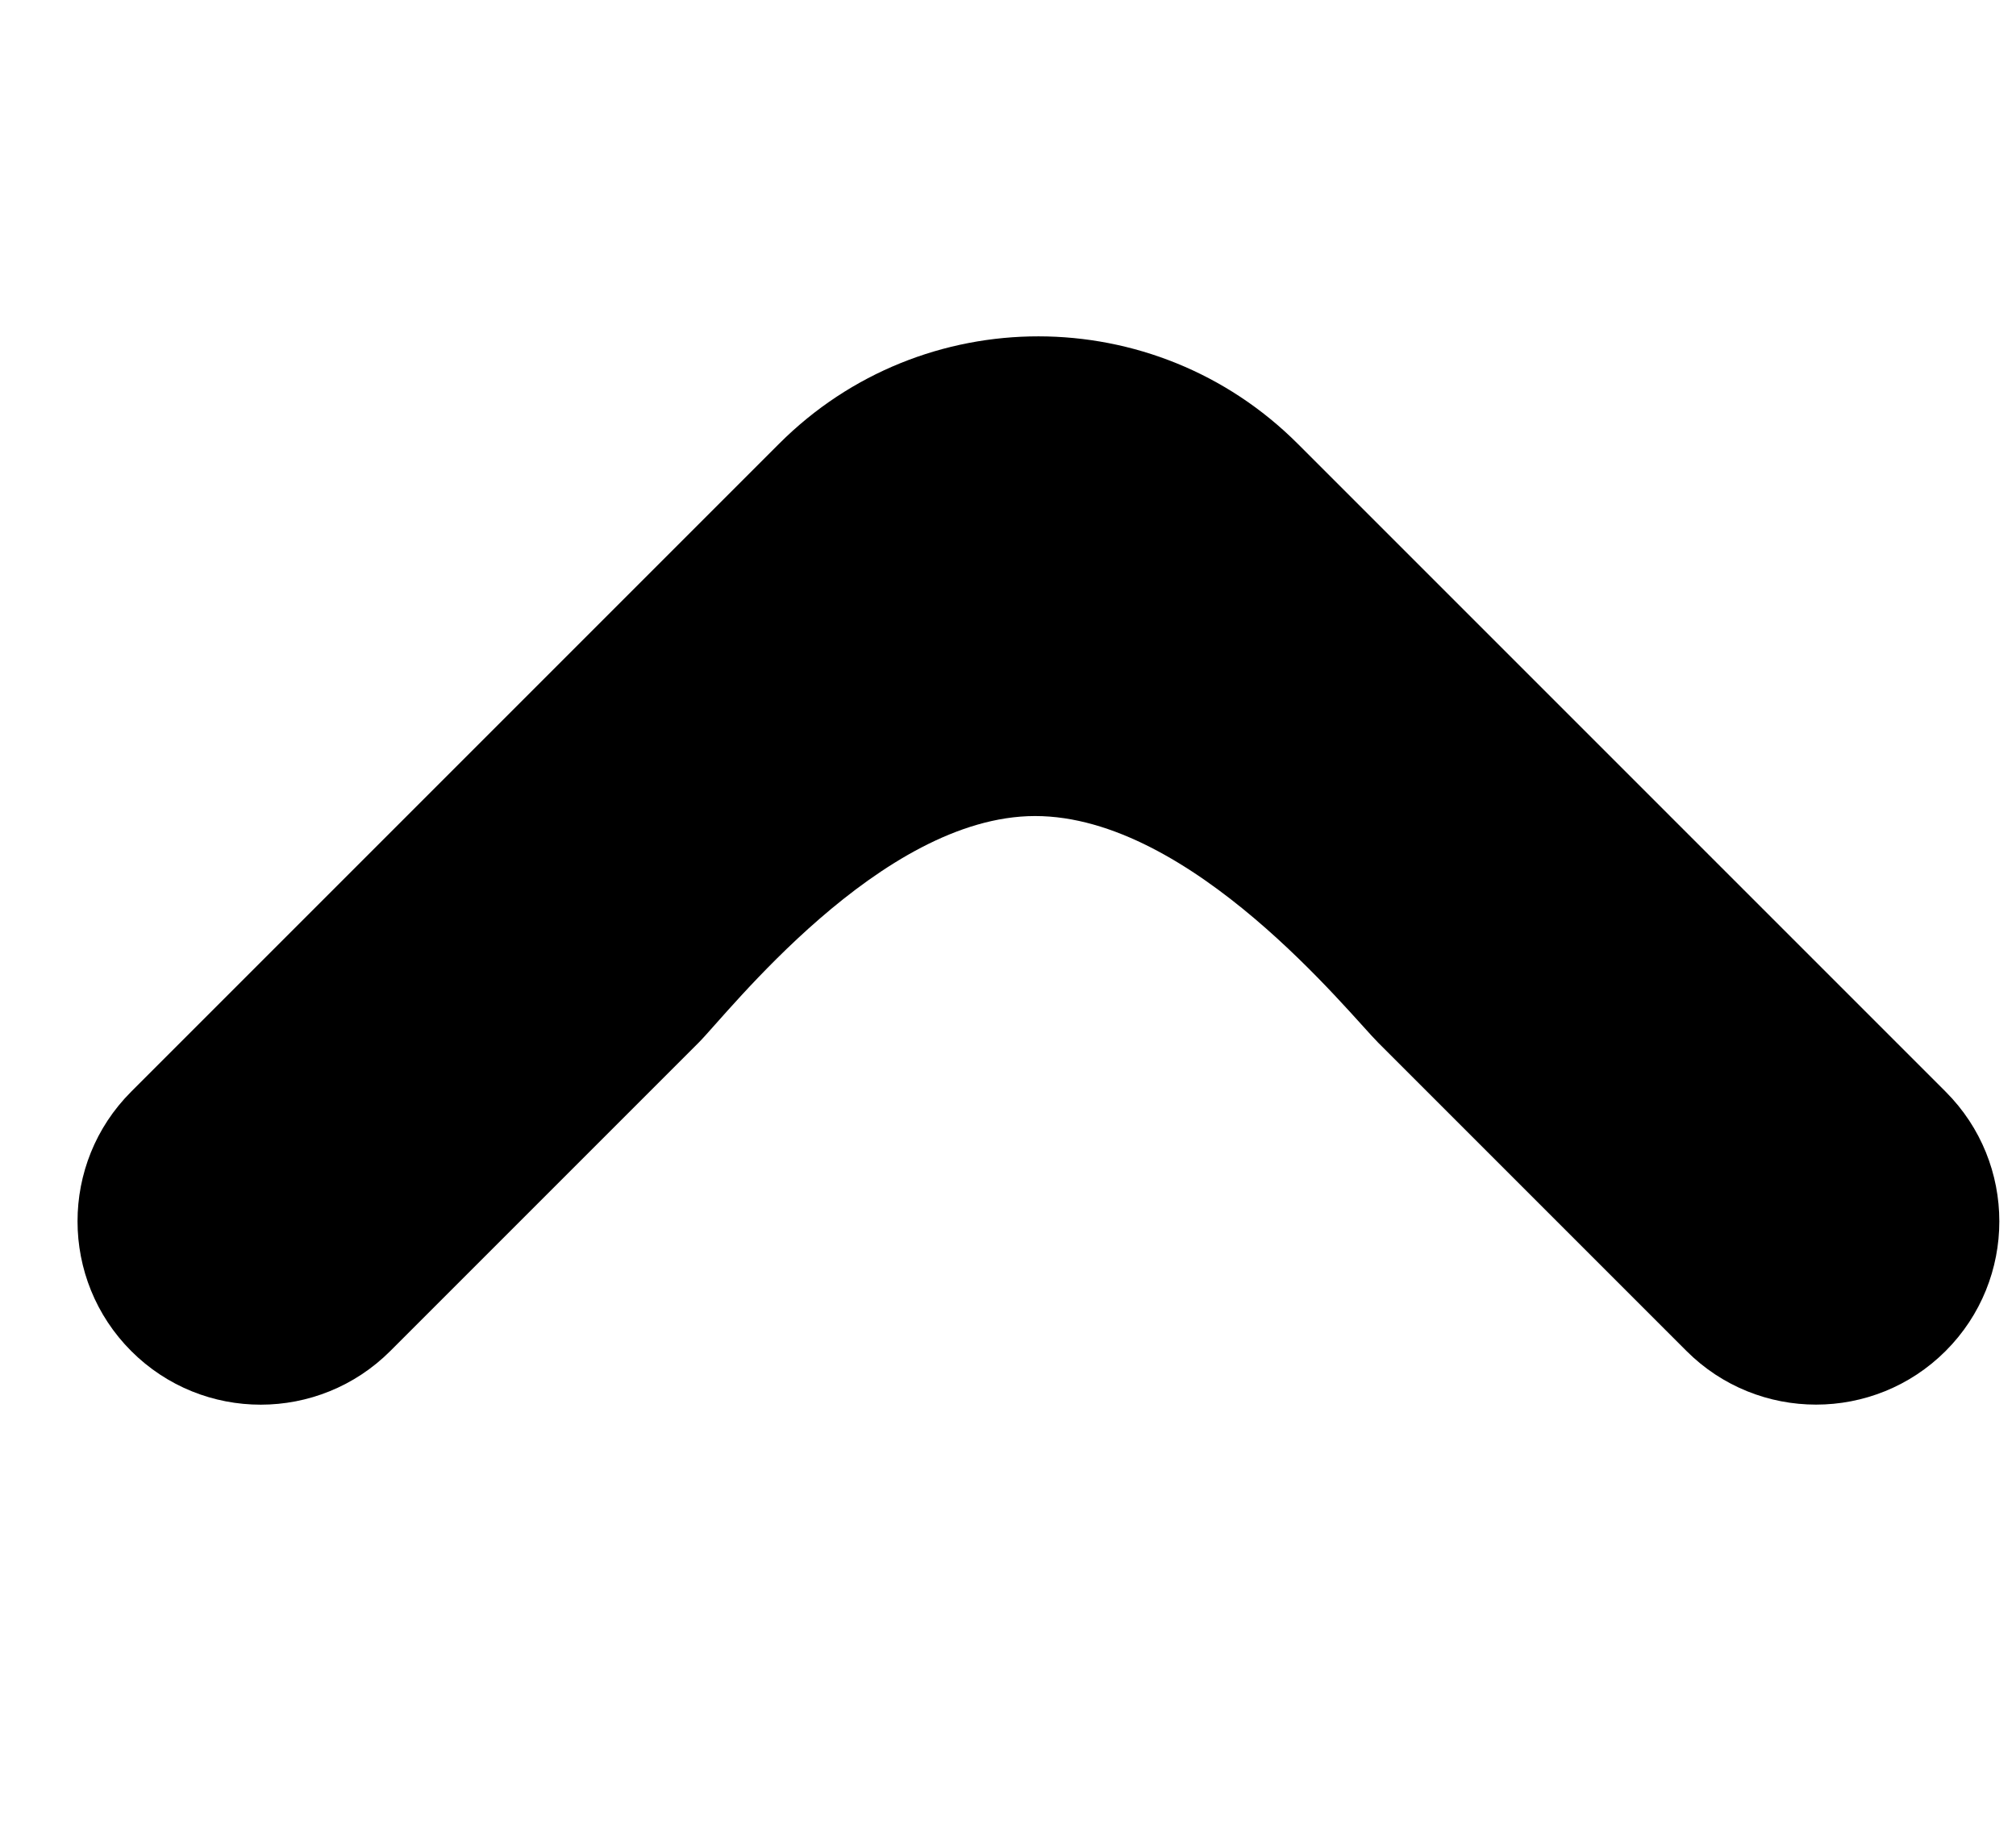 <?xml version="1.0" encoding="UTF-8" standalone="no"?>
<!DOCTYPE svg PUBLIC "-//W3C//DTD SVG 1.1//EN" "http://www.w3.org/Graphics/SVG/1.1/DTD/svg11.dtd">
<svg width="100%" height="100%" viewBox="0 0 11 10" version="1.1" xmlns="http://www.w3.org/2000/svg" xmlns:xlink="http://www.w3.org/1999/xlink" xml:space="preserve" xmlns:serif="http://www.serif.com/" style="fill-rule:evenodd;clip-rule:evenodd;stroke-linejoin:round;stroke-miterlimit:1.414;">
    <g id="Tavola-da-disegno1" serif:id="Tavola da disegno1" transform="matrix(1.04,0,0,0.909,0.599,0)">
        <rect x="-0.576" y="0" width="10.576" height="11" style="fill:none;"/>
        <g id="Path" transform="matrix(-0.68,-0.778,0.68,-0.778,4.872,16.667)">
            <path d="M10,3C10,2.448 9.551,2 8.999,2C8.447,2 8,2.448 8,3L8,5.379C8,5.6 8.171,6.954 7.577,7.55C6.973,8.155 5.602,8 5.378,8L3,8C2.448,8 2,8.448 2,9C2,9.552 2.448,10 3,10L7.999,10C9.103,10 10,9.105 10,8L10,3Z"/>
        </g>
    </g>
</svg>
